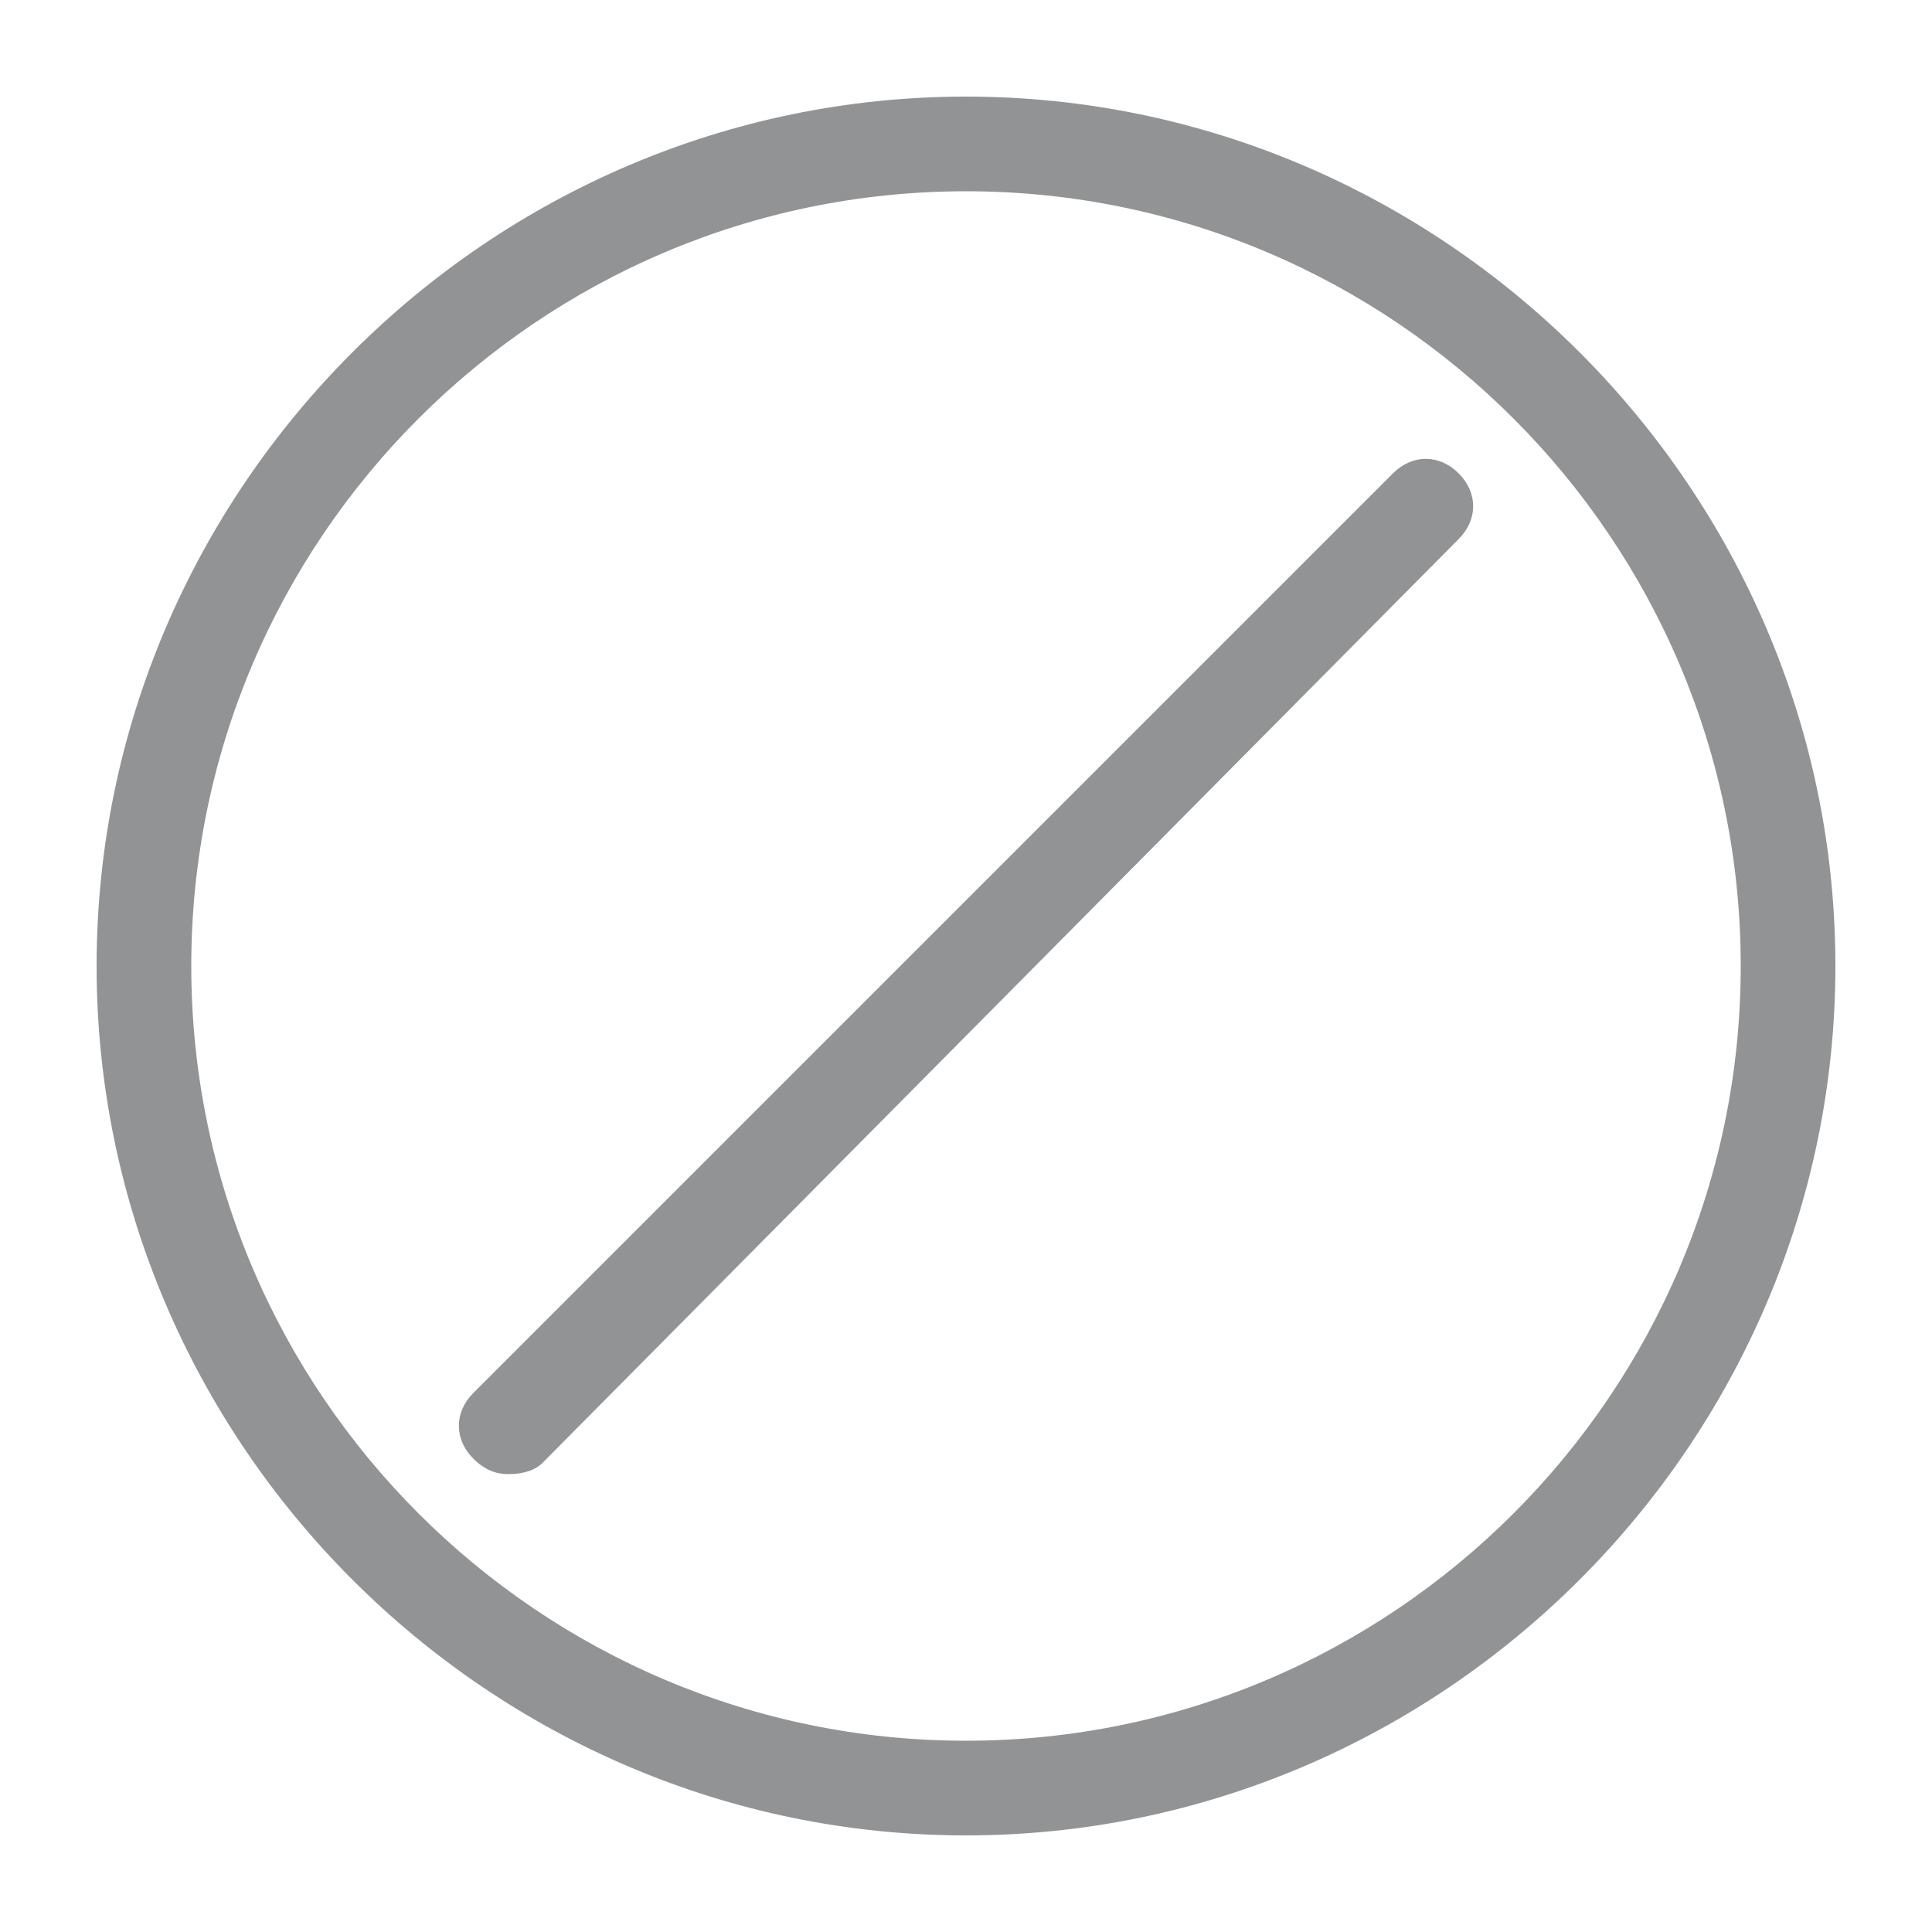 <svg width='200' height='200' fill="#929394" xmlns="http://www.w3.org/2000/svg" xmlns:xlink="http://www.w3.org/1999/xlink" version="1.1" x="0px" y="0px" viewBox="0 0 100 100" style="enable-background:new 0 0 100 100;" xml:space="preserve"><path d="M50,95C25.3,95,5,74.7,5,50C5,25.3,25.3,5,50,5s45,20.3,45,45S74.7,95,50,95z M50,9.9C27.9,9.9,9.9,27.9,9.9,50  s18,40.1,40.1,40.1s40.1-18,40.1-40.1S72.1,9.9,50,9.9z"/><path d="M26.3,76.3c-0.6,0-1.2-0.2-1.8-0.8c-1-1-1-2.4,0-3.4l47.6-47.6c1-1,2.4-1,3.4,0c1,1,1,2.4,0,3.4L28.1,75.7  C27.7,76.1,27.1,76.3,26.3,76.3z"/></svg>